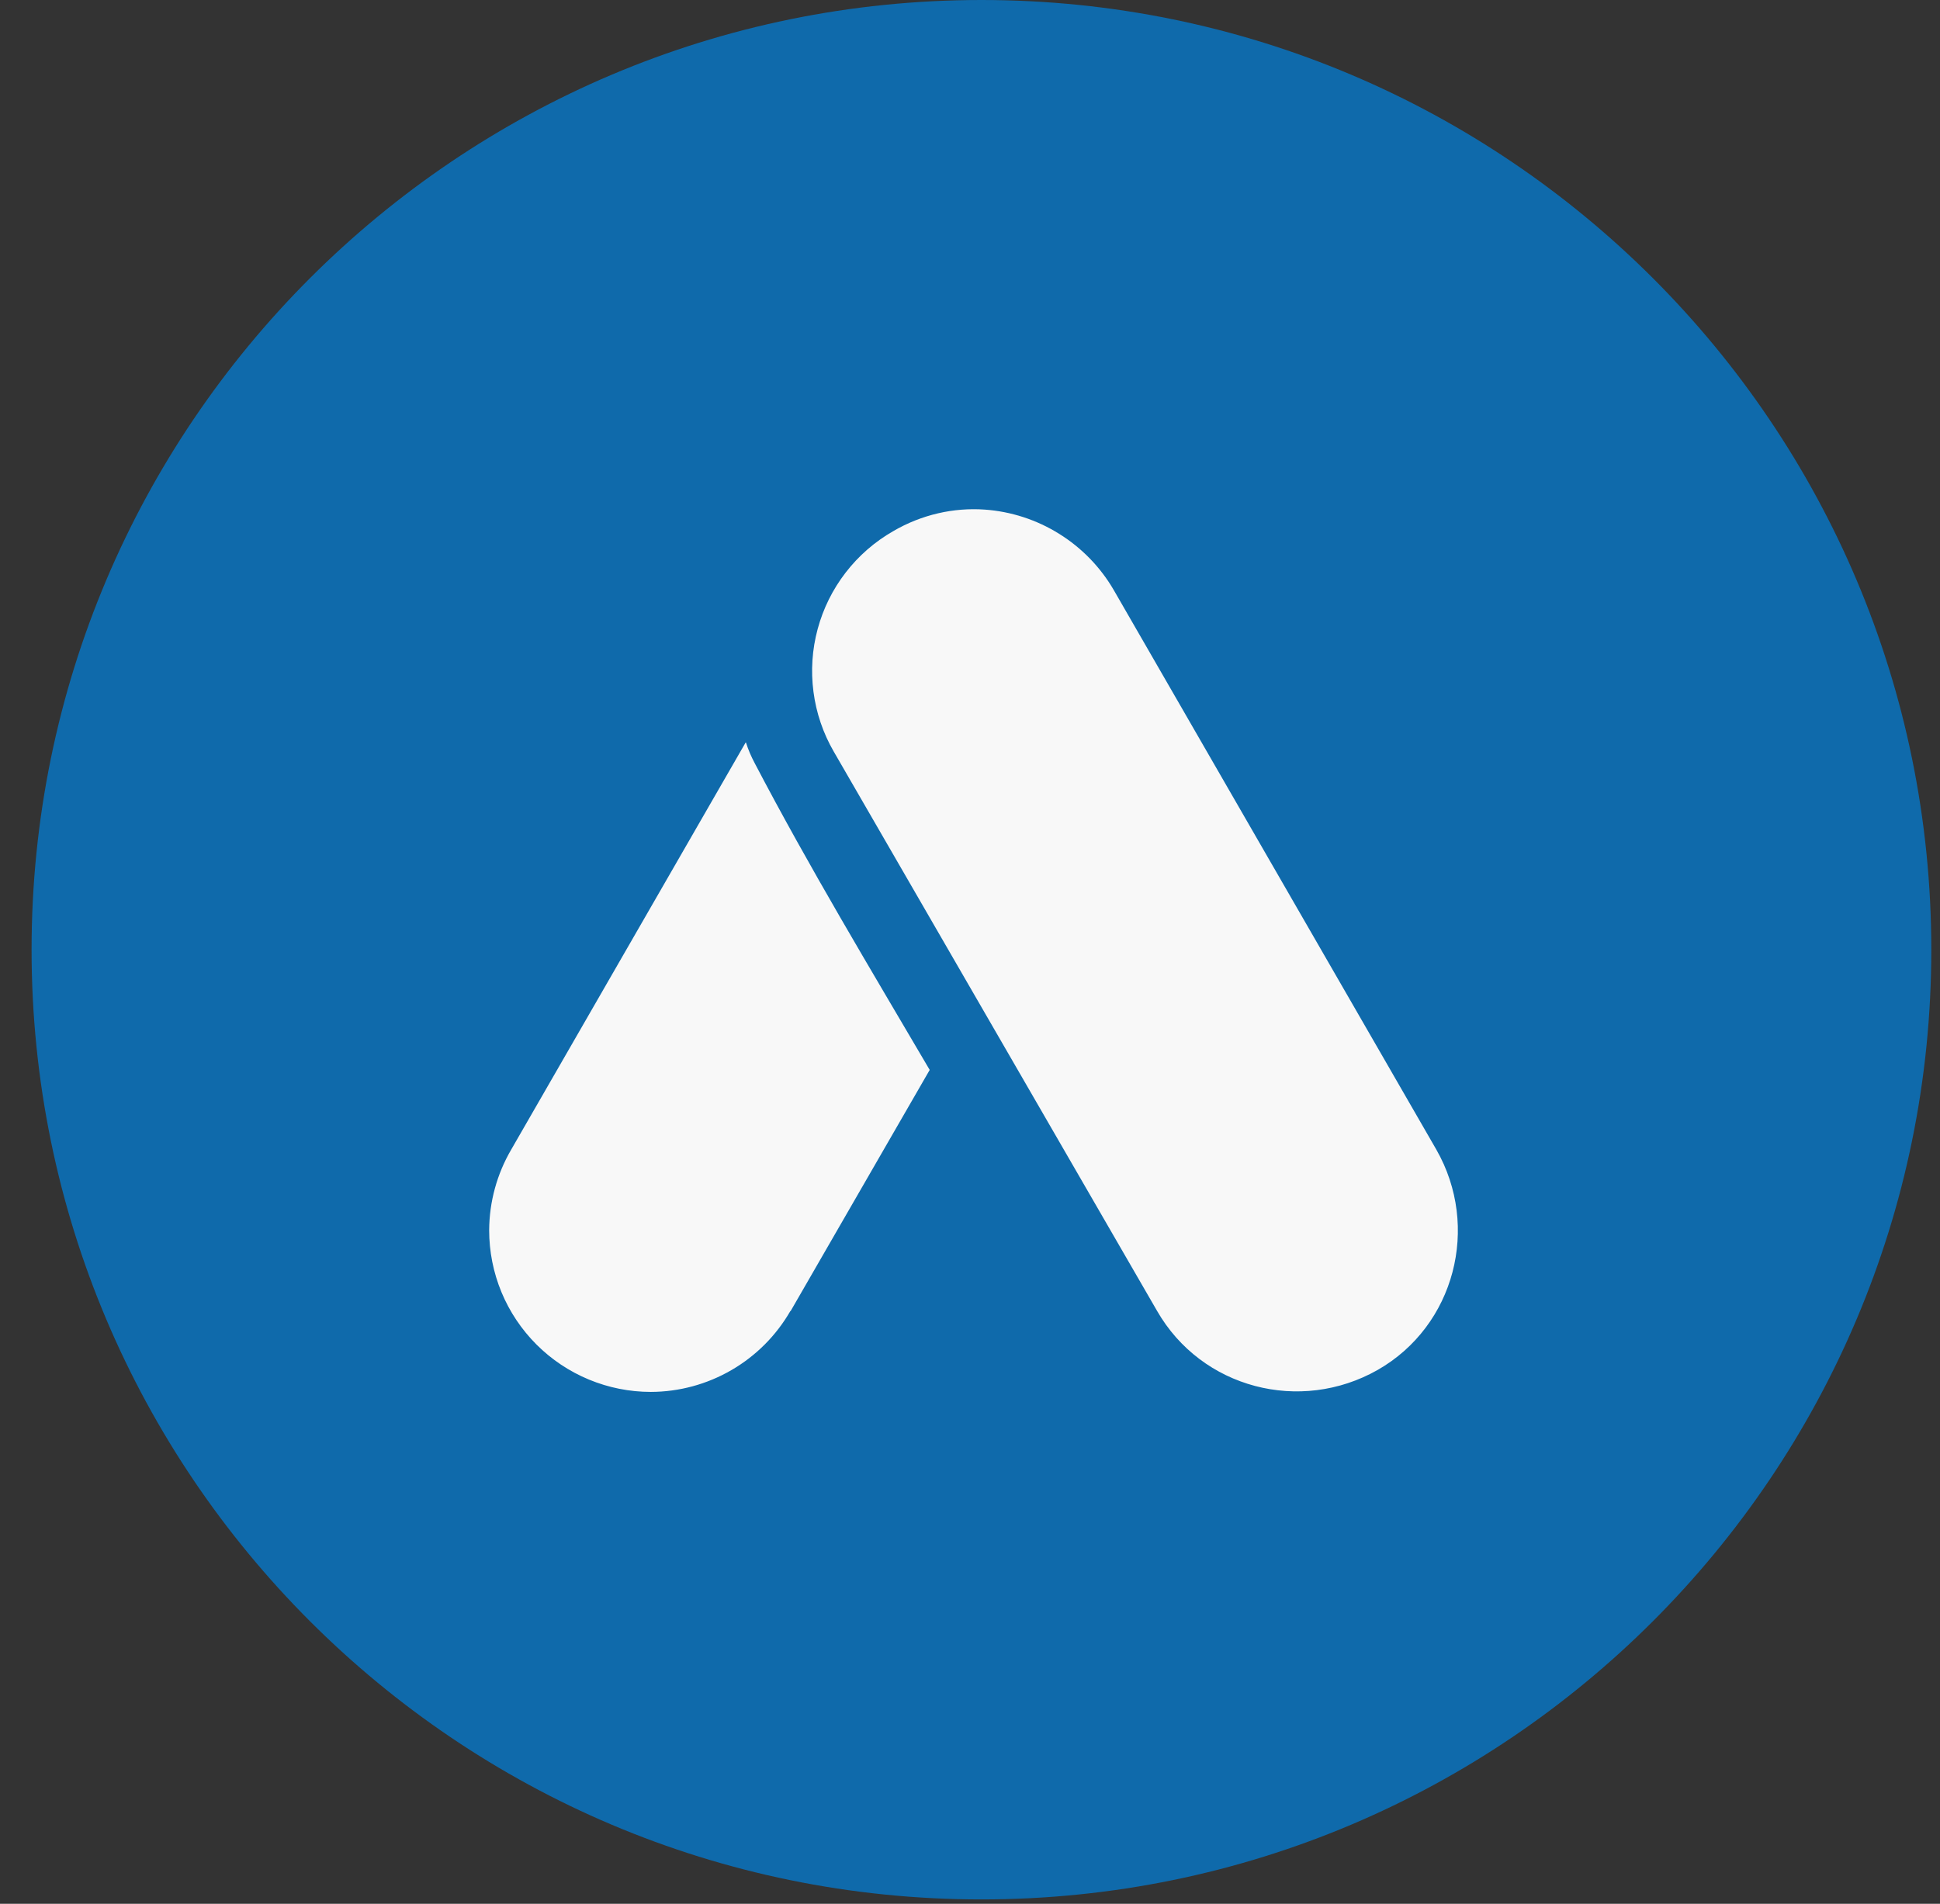 <svg width="54" height="53" viewBox="0 0 54 53" fill="none" xmlns="http://www.w3.org/2000/svg">
<rect x="0" y="0" width="54" height="53" fill="#333333" stroke="none"/>
<path d="M27.318 0C12.724 0 0.879 11.844 0.879 26.439C0.879 41.034 12.724 52.879 27.318 52.879C41.913 52.879 53.758 41.034 53.758 26.439C53.758 11.844 41.913 0 27.318 0Z" fill="#0F6AAB"/>
<path d="M27.411 14.187C26.553 14.126 25.658 14.322 24.861 14.788C24.349 15.081 23.899 15.473 23.539 15.94C23.178 16.407 22.914 16.941 22.76 17.51C22.606 18.08 22.566 18.674 22.643 19.259C22.719 19.844 22.91 20.409 23.205 20.919L32.206 36.493C33.445 38.652 36.192 39.363 38.35 38.137C40.496 36.91 41.207 34.151 39.981 32.005L31.004 16.431C30.634 15.793 30.113 15.255 29.486 14.864C28.86 14.472 28.148 14.24 27.411 14.187ZM20.753 20.674L14.229 32.005C13.831 32.687 13.62 33.461 13.616 34.249C13.616 34.84 13.732 35.426 13.958 35.972C14.184 36.518 14.516 37.014 14.934 37.432C15.352 37.85 15.848 38.181 16.394 38.407C16.94 38.633 17.525 38.75 18.116 38.75C18.905 38.748 19.679 38.538 20.361 38.142C21.044 37.746 21.61 37.177 22.003 36.493V36.506L25.878 29.786C24.223 26.965 22.531 24.157 21.01 21.251C20.912 21.067 20.826 20.87 20.765 20.674H20.753ZM20.753 20.674L32.501 18.516L20.753 20.674Z" fill="#F8F8F8"/>
</svg>

